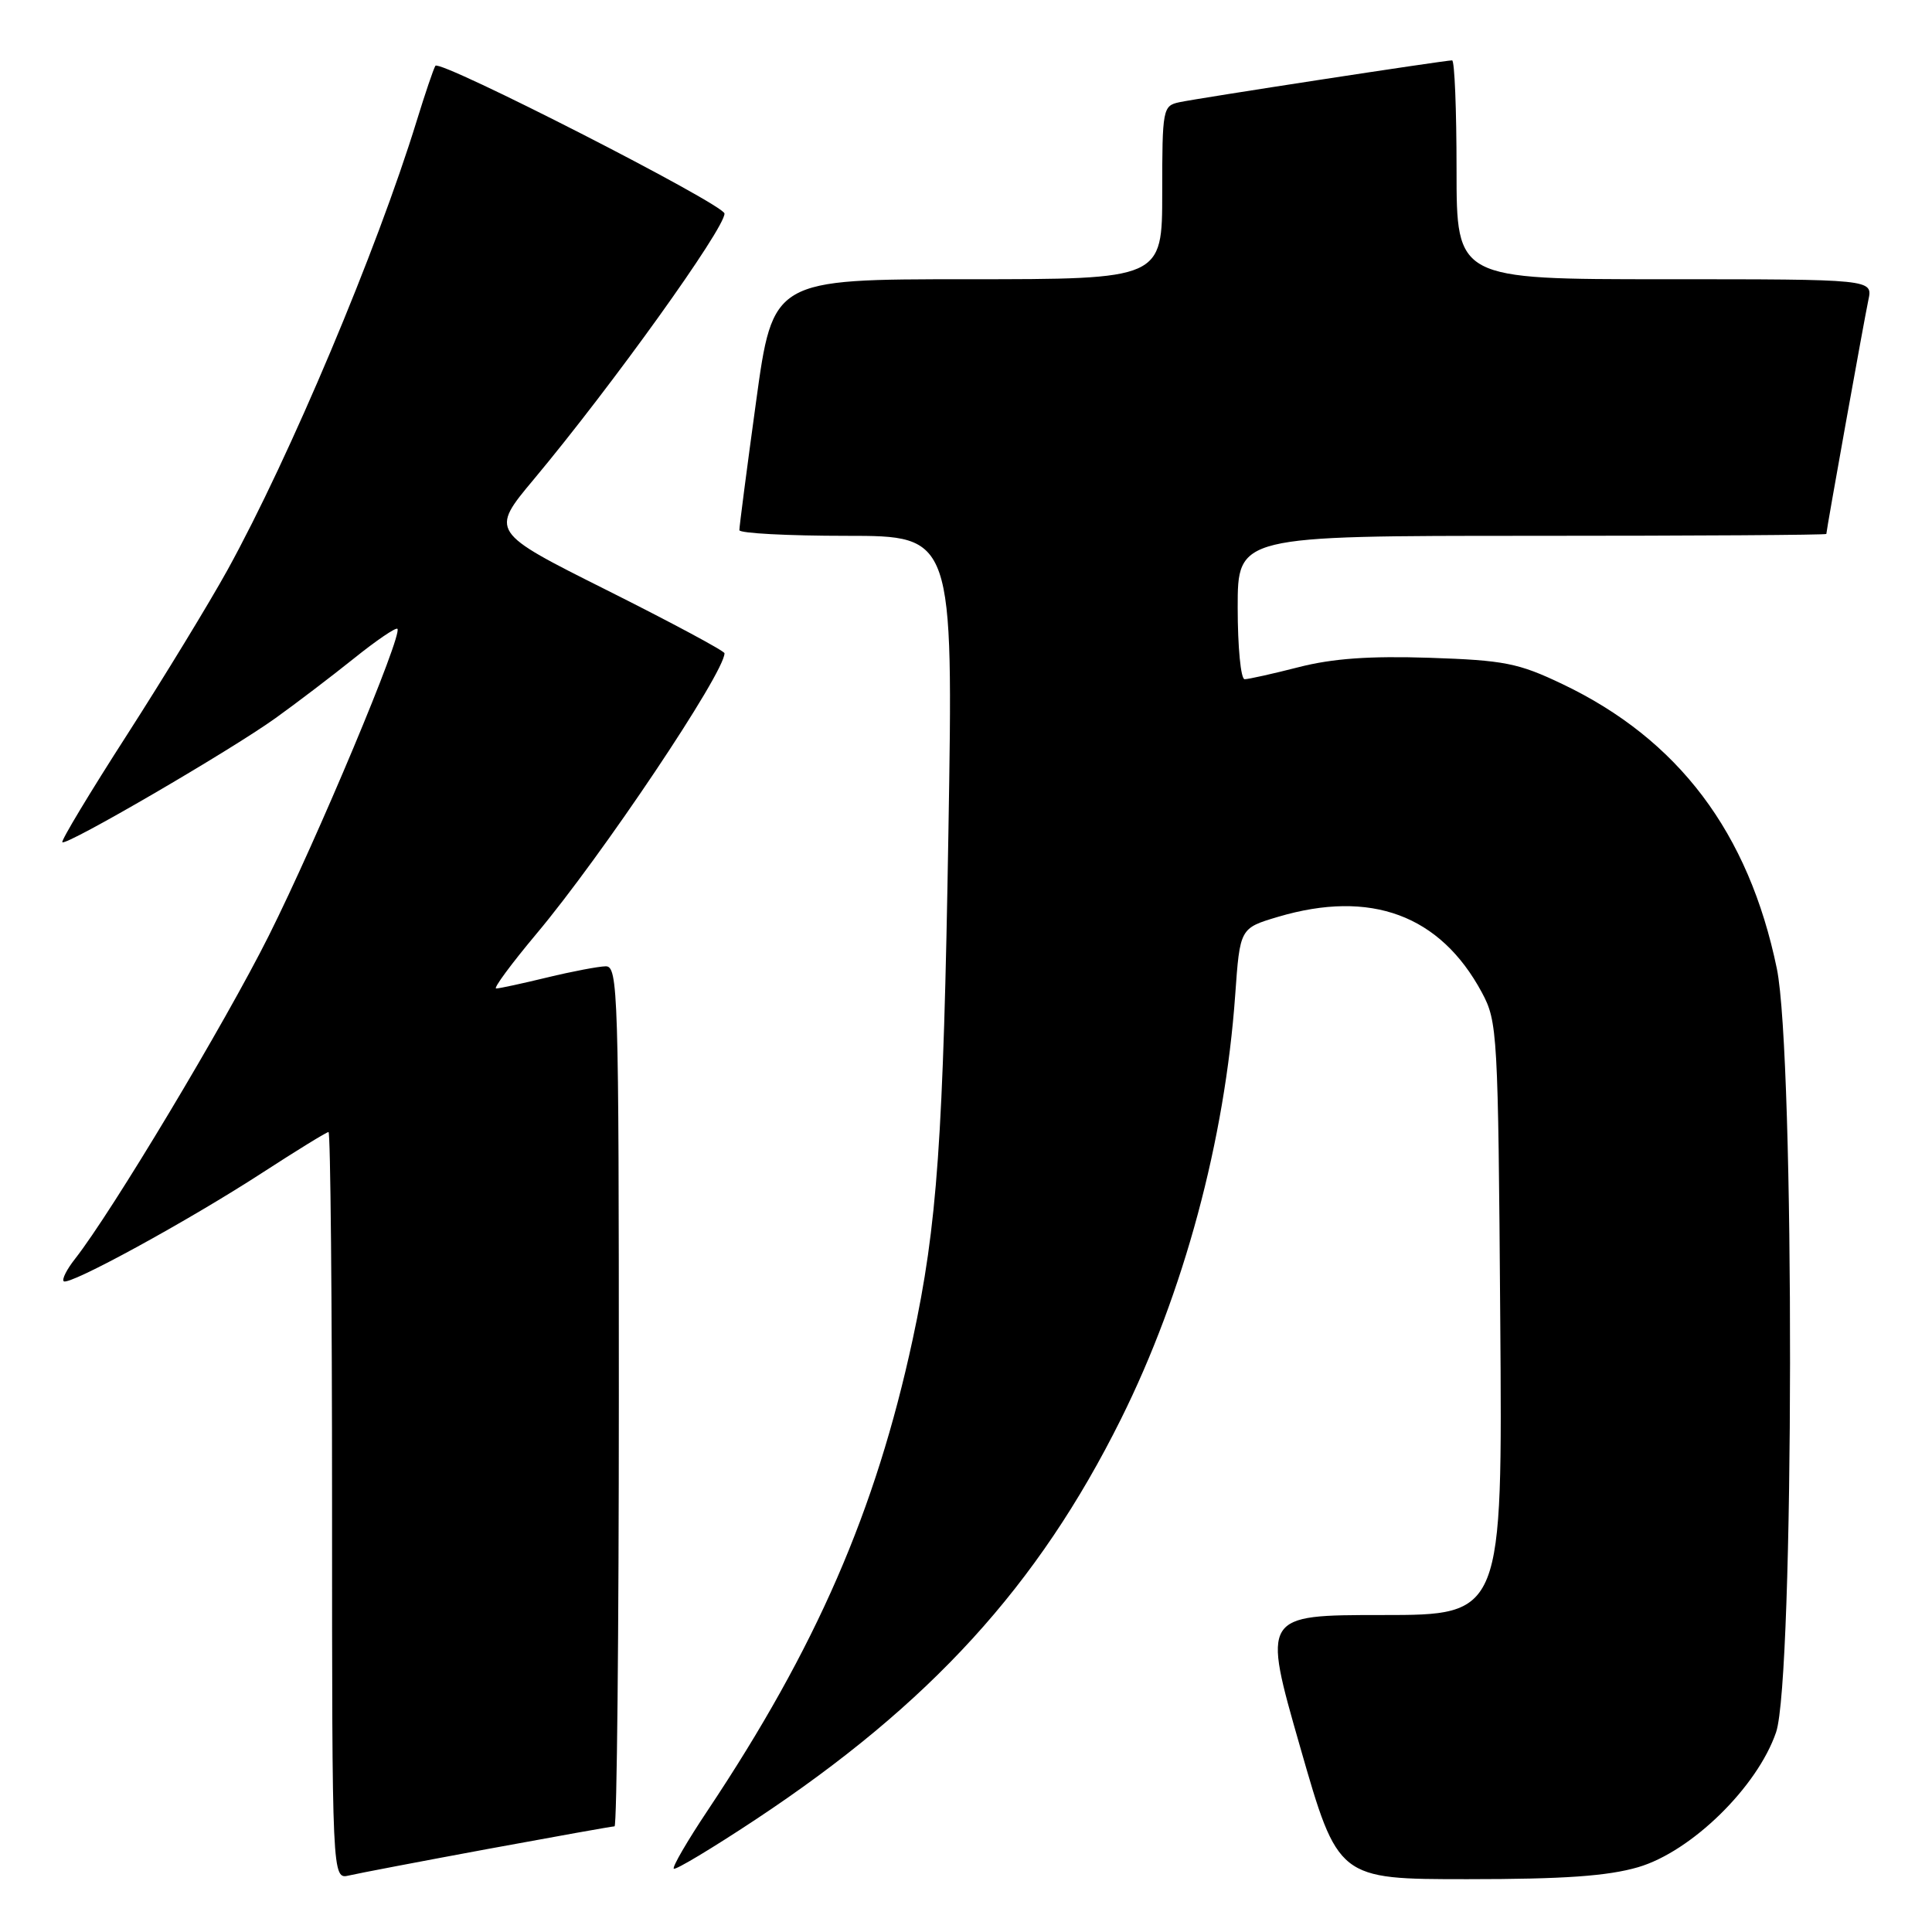 <?xml version="1.0" encoding="UTF-8" standalone="no"?>
<!DOCTYPE svg PUBLIC "-//W3C//DTD SVG 1.1//EN" "http://www.w3.org/Graphics/SVG/1.1/DTD/svg11.dtd" >
<svg xmlns="http://www.w3.org/2000/svg" xmlns:xlink="http://www.w3.org/1999/xlink" version="1.1" viewBox="0 0 256 256">
 <g >
 <path fill="currentColor"
d=" M 64.68 244.99 C 73.58 243.35 81.12 242.00 81.43 242.00 C 81.74 242.00 82.00 216.35 82.00 185.00 C 82.00 131.37 81.90 128.00 80.25 128.04 C 79.29 128.06 75.80 128.72 72.50 129.52 C 69.20 130.32 66.16 130.98 65.74 130.98 C 65.33 130.99 67.73 127.74 71.07 123.75 C 79.73 113.44 96.00 89.16 96.00 86.56 C 96.00 86.26 89.01 82.51 80.47 78.23 C 64.93 70.45 64.93 70.45 70.76 63.48 C 81.13 51.06 96.00 30.32 96.00 28.30 C 95.99 27.10 58.24 7.81 57.69 8.72 C 57.43 9.15 56.32 12.43 55.22 16.00 C 49.94 33.16 38.44 60.46 30.16 75.50 C 27.73 79.90 21.73 89.74 16.83 97.37 C 11.92 105.00 8.07 111.40 8.26 111.60 C 8.78 112.11 30.51 99.46 36.50 95.16 C 39.25 93.19 43.92 89.63 46.88 87.26 C 49.84 84.88 52.44 83.11 52.66 83.32 C 53.39 84.06 42.05 111.13 35.62 123.98 C 29.79 135.63 14.81 160.61 9.94 166.81 C 8.86 168.18 8.18 169.51 8.44 169.77 C 9.09 170.43 24.94 161.77 34.78 155.38 C 39.34 152.42 43.28 150.00 43.53 150.00 C 43.79 150.00 44.00 172.28 44.00 199.52 C 44.00 249.04 44.00 249.04 46.25 248.51 C 47.49 248.22 55.78 246.64 64.68 244.99 Z  M 217.07 247.41 C 224.12 245.34 232.86 236.79 235.34 229.53 C 237.75 222.46 237.83 139.92 235.44 128.34 C 231.71 110.31 222.41 97.97 207.00 90.63 C 201.19 87.86 199.32 87.49 189.42 87.16 C 181.49 86.90 176.57 87.25 172.09 88.40 C 168.65 89.28 165.42 90.00 164.92 90.00 C 164.41 90.00 164.00 85.72 164.00 80.50 C 164.00 71.00 164.00 71.00 203.00 71.00 C 224.45 71.00 242.00 70.89 242.00 70.75 C 242.01 70.21 247.02 42.34 247.57 39.75 C 248.16 37.00 248.16 37.00 220.58 37.00 C 193.00 37.00 193.00 37.00 193.00 22.50 C 193.00 14.52 192.74 8.00 192.41 8.00 C 191.40 8.00 158.62 13.03 156.25 13.55 C 154.08 14.02 154.00 14.43 154.00 25.52 C 154.00 37.00 154.00 37.00 128.21 37.00 C 102.41 37.00 102.41 37.00 100.18 53.25 C 98.95 62.19 97.96 69.84 97.97 70.25 C 97.99 70.66 104.37 71.00 112.16 71.00 C 126.32 71.00 126.32 71.00 125.67 110.25 C 125.00 151.01 124.20 162.32 120.93 177.50 C 116.02 200.24 108.16 218.30 93.79 239.86 C 91.09 243.90 89.06 247.39 89.28 247.61 C 89.50 247.83 94.36 244.91 100.09 241.12 C 123.27 225.77 137.54 210.13 148.53 188.04 C 156.86 171.30 162.30 151.11 163.67 131.85 C 164.30 122.99 164.30 122.99 169.33 121.49 C 181.64 117.84 190.83 121.24 196.35 131.50 C 198.43 135.37 198.51 136.77 198.79 174.75 C 199.09 214.00 199.09 214.00 183.17 214.00 C 167.26 214.00 167.26 214.00 172.28 231.50 C 177.30 249.00 177.30 249.00 194.47 249.00 C 207.23 249.00 213.03 248.59 217.07 247.41 Z "/>
</g>
</svg>